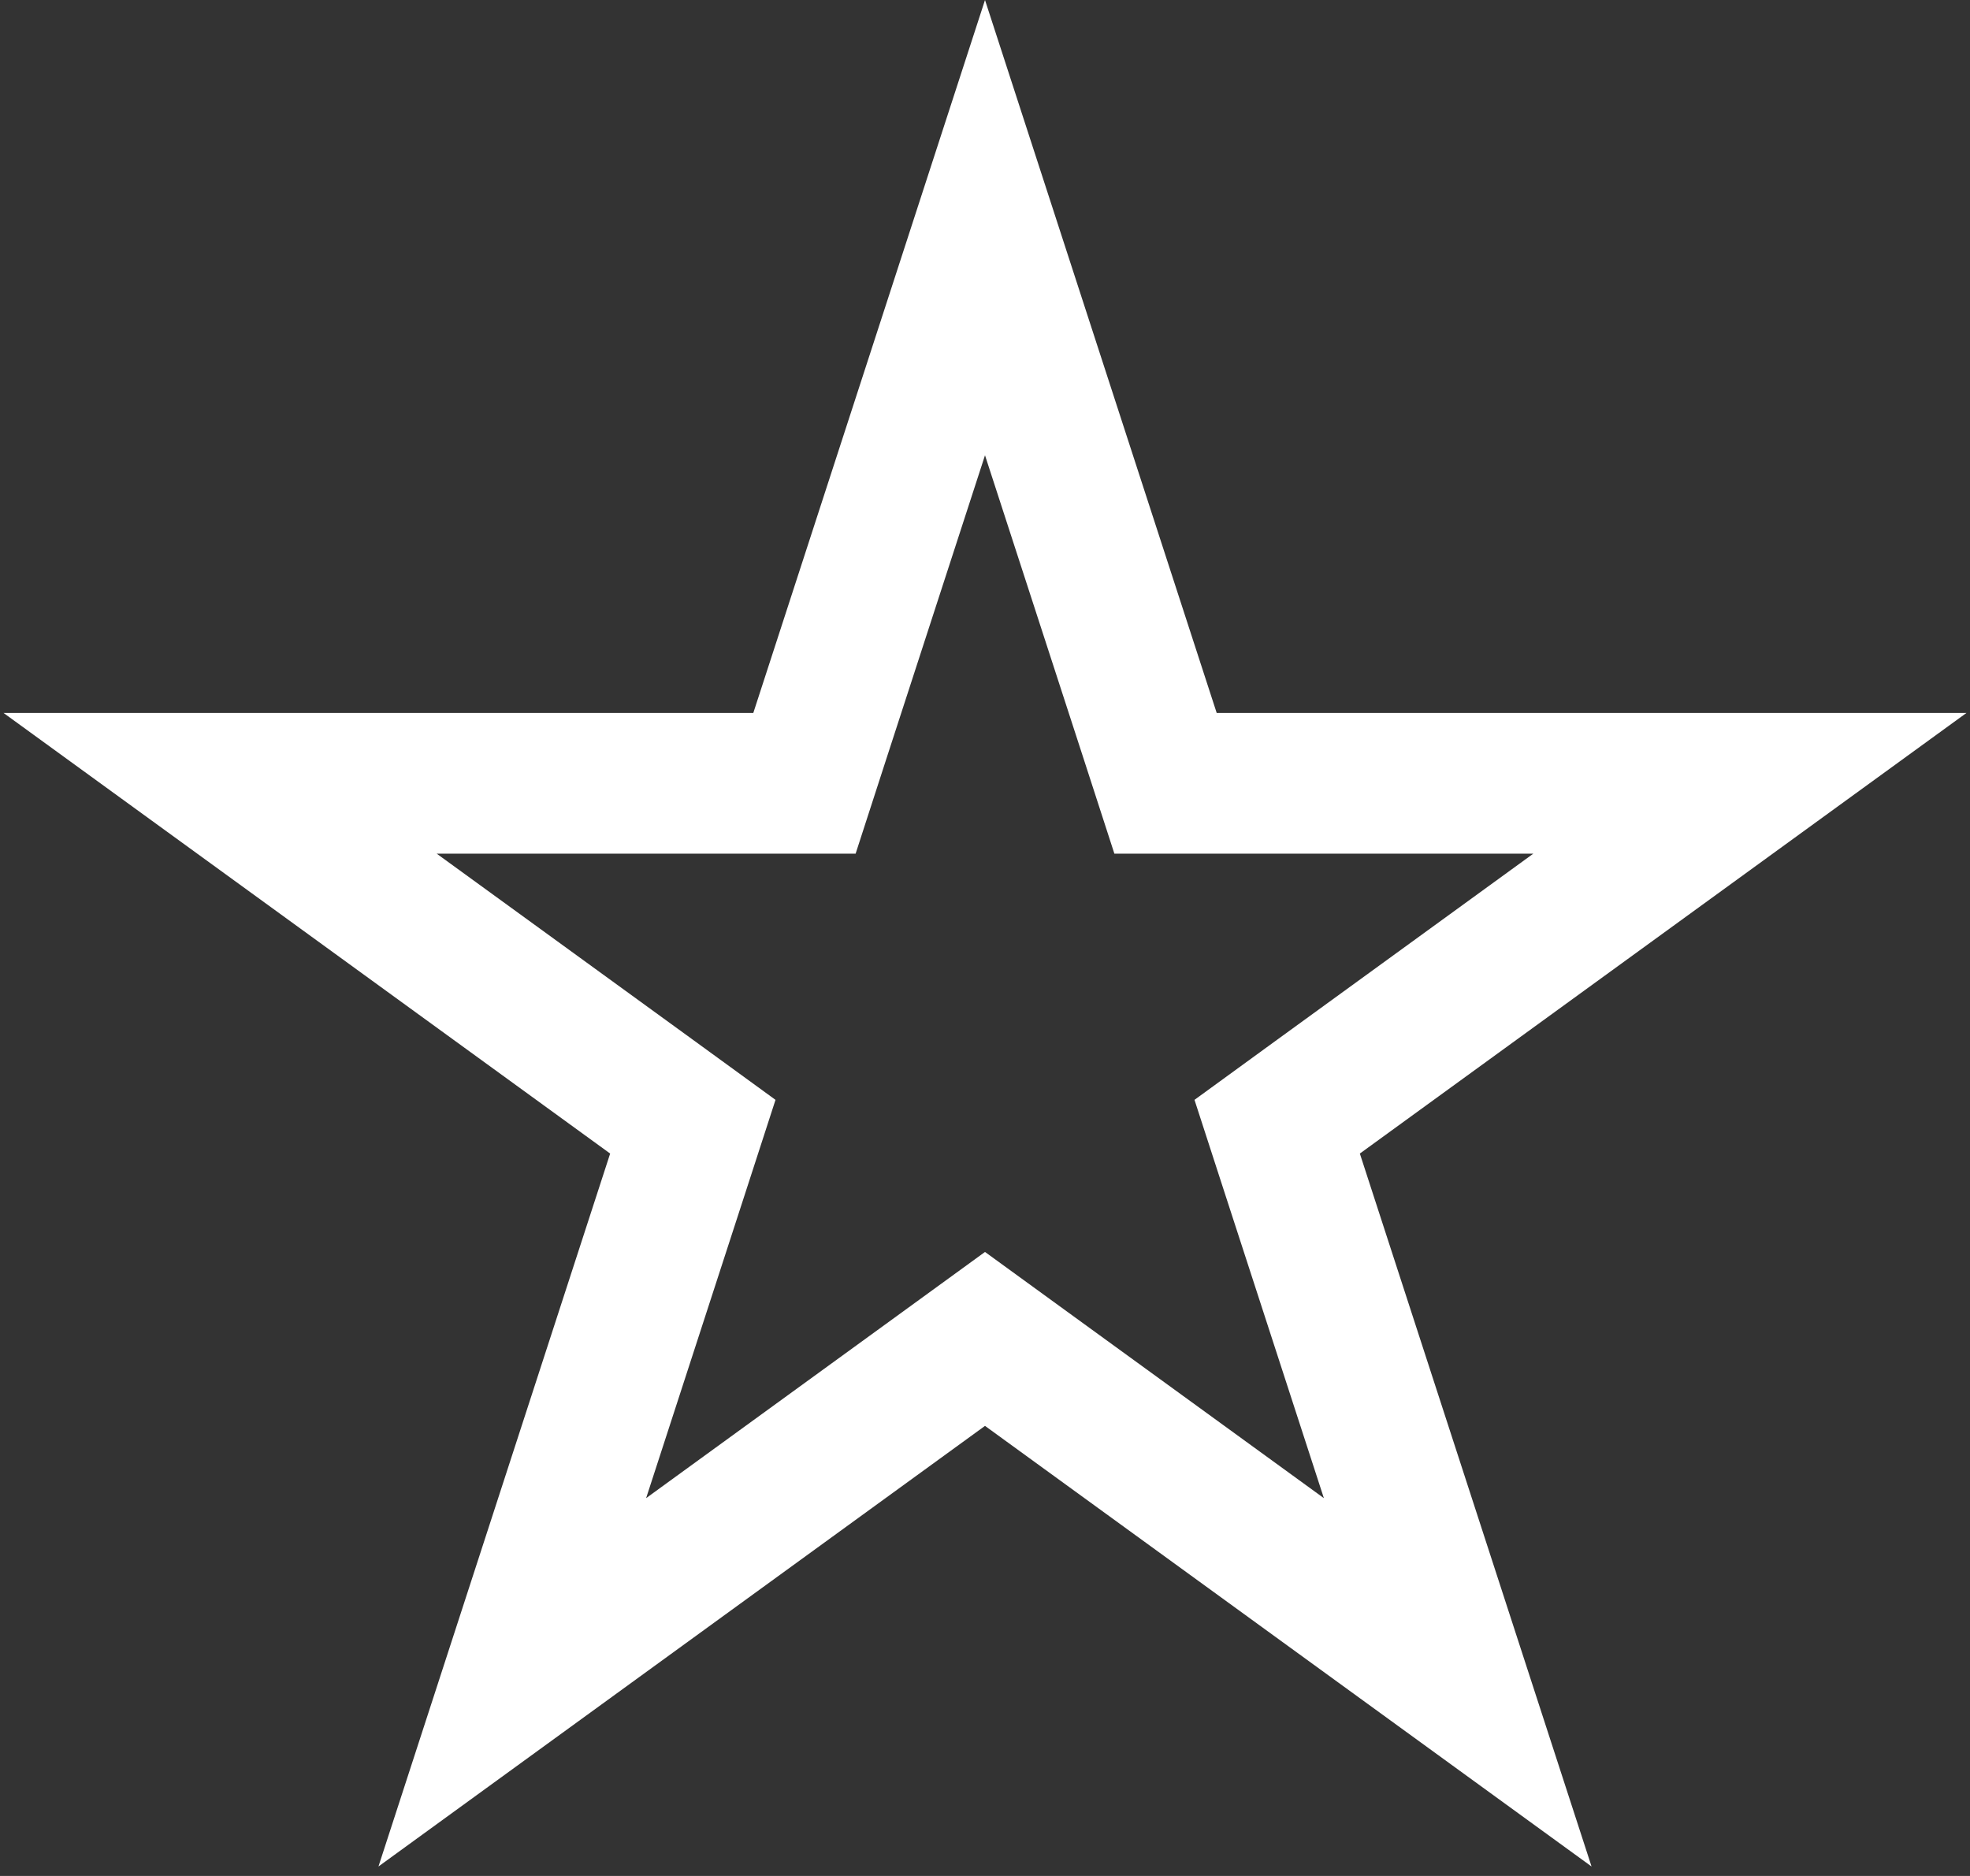<svg width="42" height="40" viewBox="0 0 42 40" fill="none" xmlns="http://www.w3.org/2000/svg">
<rect x="0" y="0" width="42" height="40" fill="#333333" stroke="none"/>
<path d="M21 4.854L24.513 15.665L24.849 16.702H25.939H37.307L28.11 23.383L27.229 24.024L27.565 25.06L31.078 35.871L21.882 29.19L21 28.549L20.118 29.19L10.922 35.871L14.435 25.06L14.771 24.024L13.89 23.383L4.693 16.702H16.061H17.151L17.487 15.665L21 4.854Z" stroke="white" stroke-width="3"/>
</svg>
